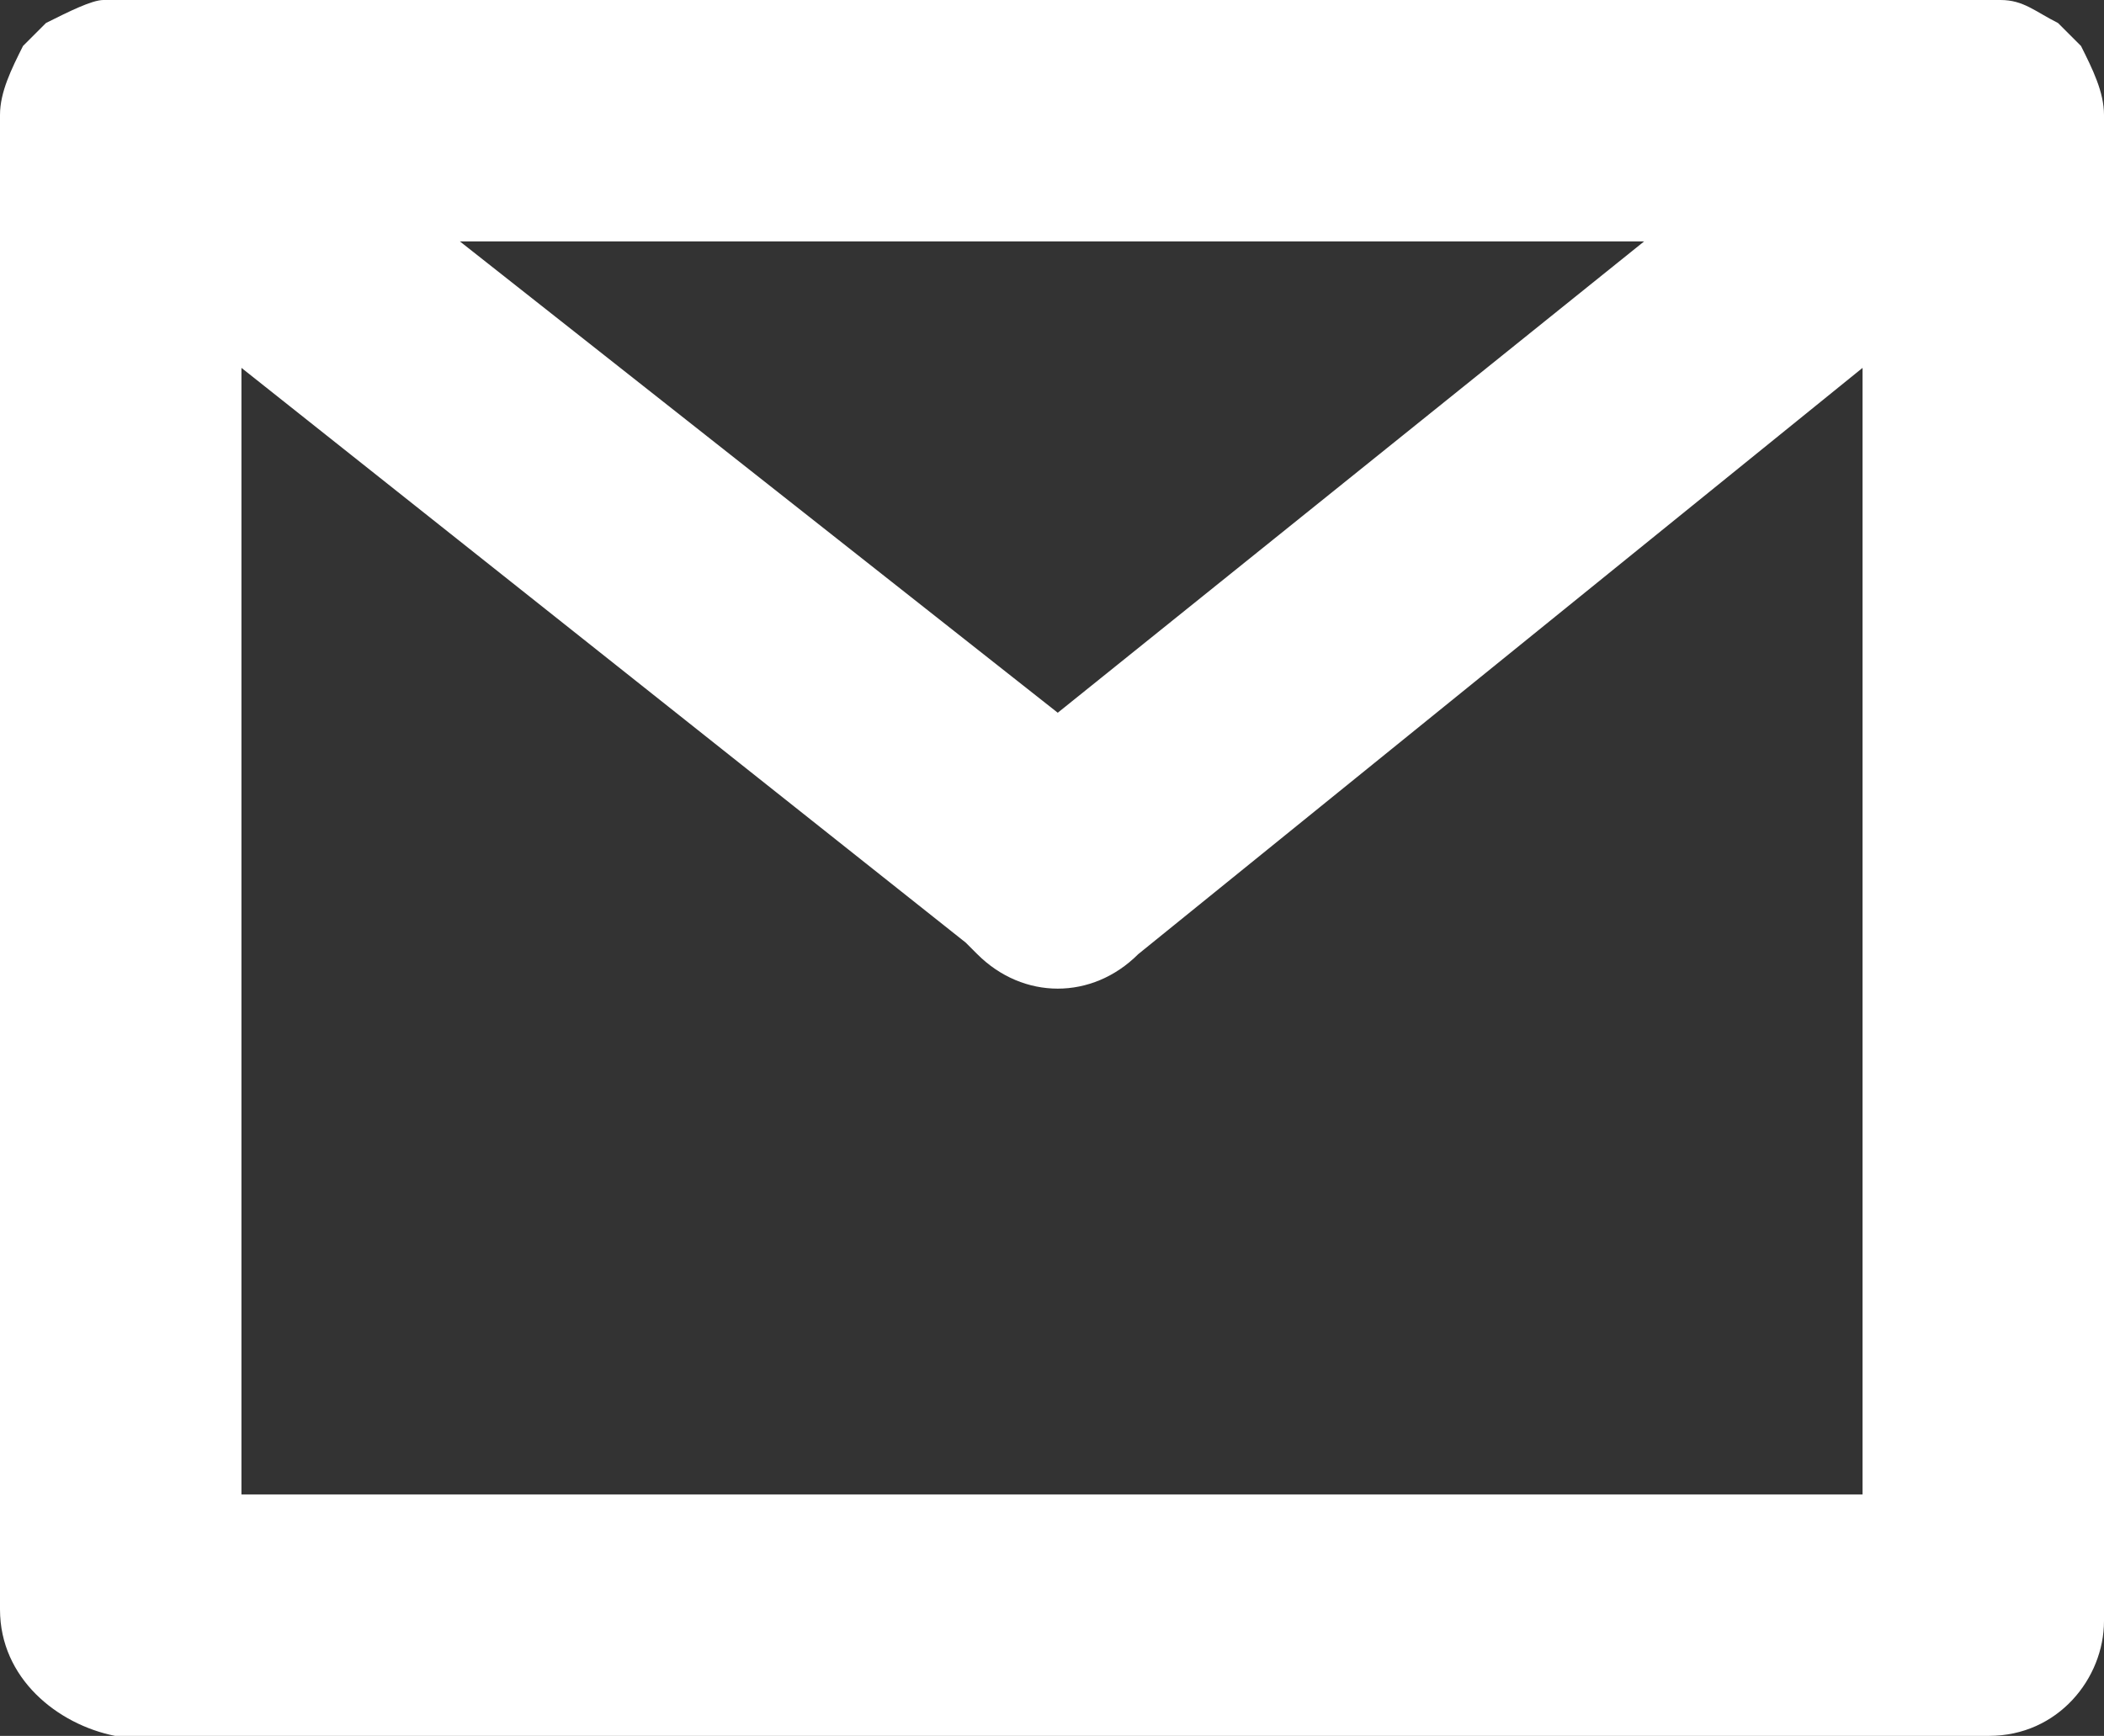 <?xml version="1.0" encoding="utf-8"?>
<!-- Generator: Adobe Illustrator 22.0.1, SVG Export Plug-In . SVG Version: 6.00 Build 0)  -->
<svg version="1.1" id="Layer_1" xmlns="http://www.w3.org/2000/svg" xmlns:xlink="http://www.w3.org/1999/xlink" x="0px" y="0px"
	 viewBox="0 0 18.3 15.1" style="enable-background:new 0 0 18.3 15.1;" xml:space="preserve">
<rect x="0" y="0" width="18.3" height="15.1" fill="#333333" stroke="none"/>
<path d="M18.3,1c0-0.2-0.1-0.4-0.2-0.6l-0.2-0.2C17.7,0.1,17.6,0,17.4,0l-0.1,0L0.9,0C0.8,0,0.6,0.1,0.4,0.2L0.3,0.3L0.2,0.4
	C0.1,0.6,0,0.8,0,1v13c0,0.6,0.5,1,1,1.1h16.3c0.6,0,1-0.5,1-1L18.3,1z M4,2.1h10.3L9.2,6.2L4,2.1z M16.2,3.2l0,9.8H2.1c0,0,0,0,0,0
	V3.2l6.3,5l0.1,0.1c0.4,0.4,1,0.4,1.4,0L16.2,3.2z" fill="#ffffff"/>
</svg>
